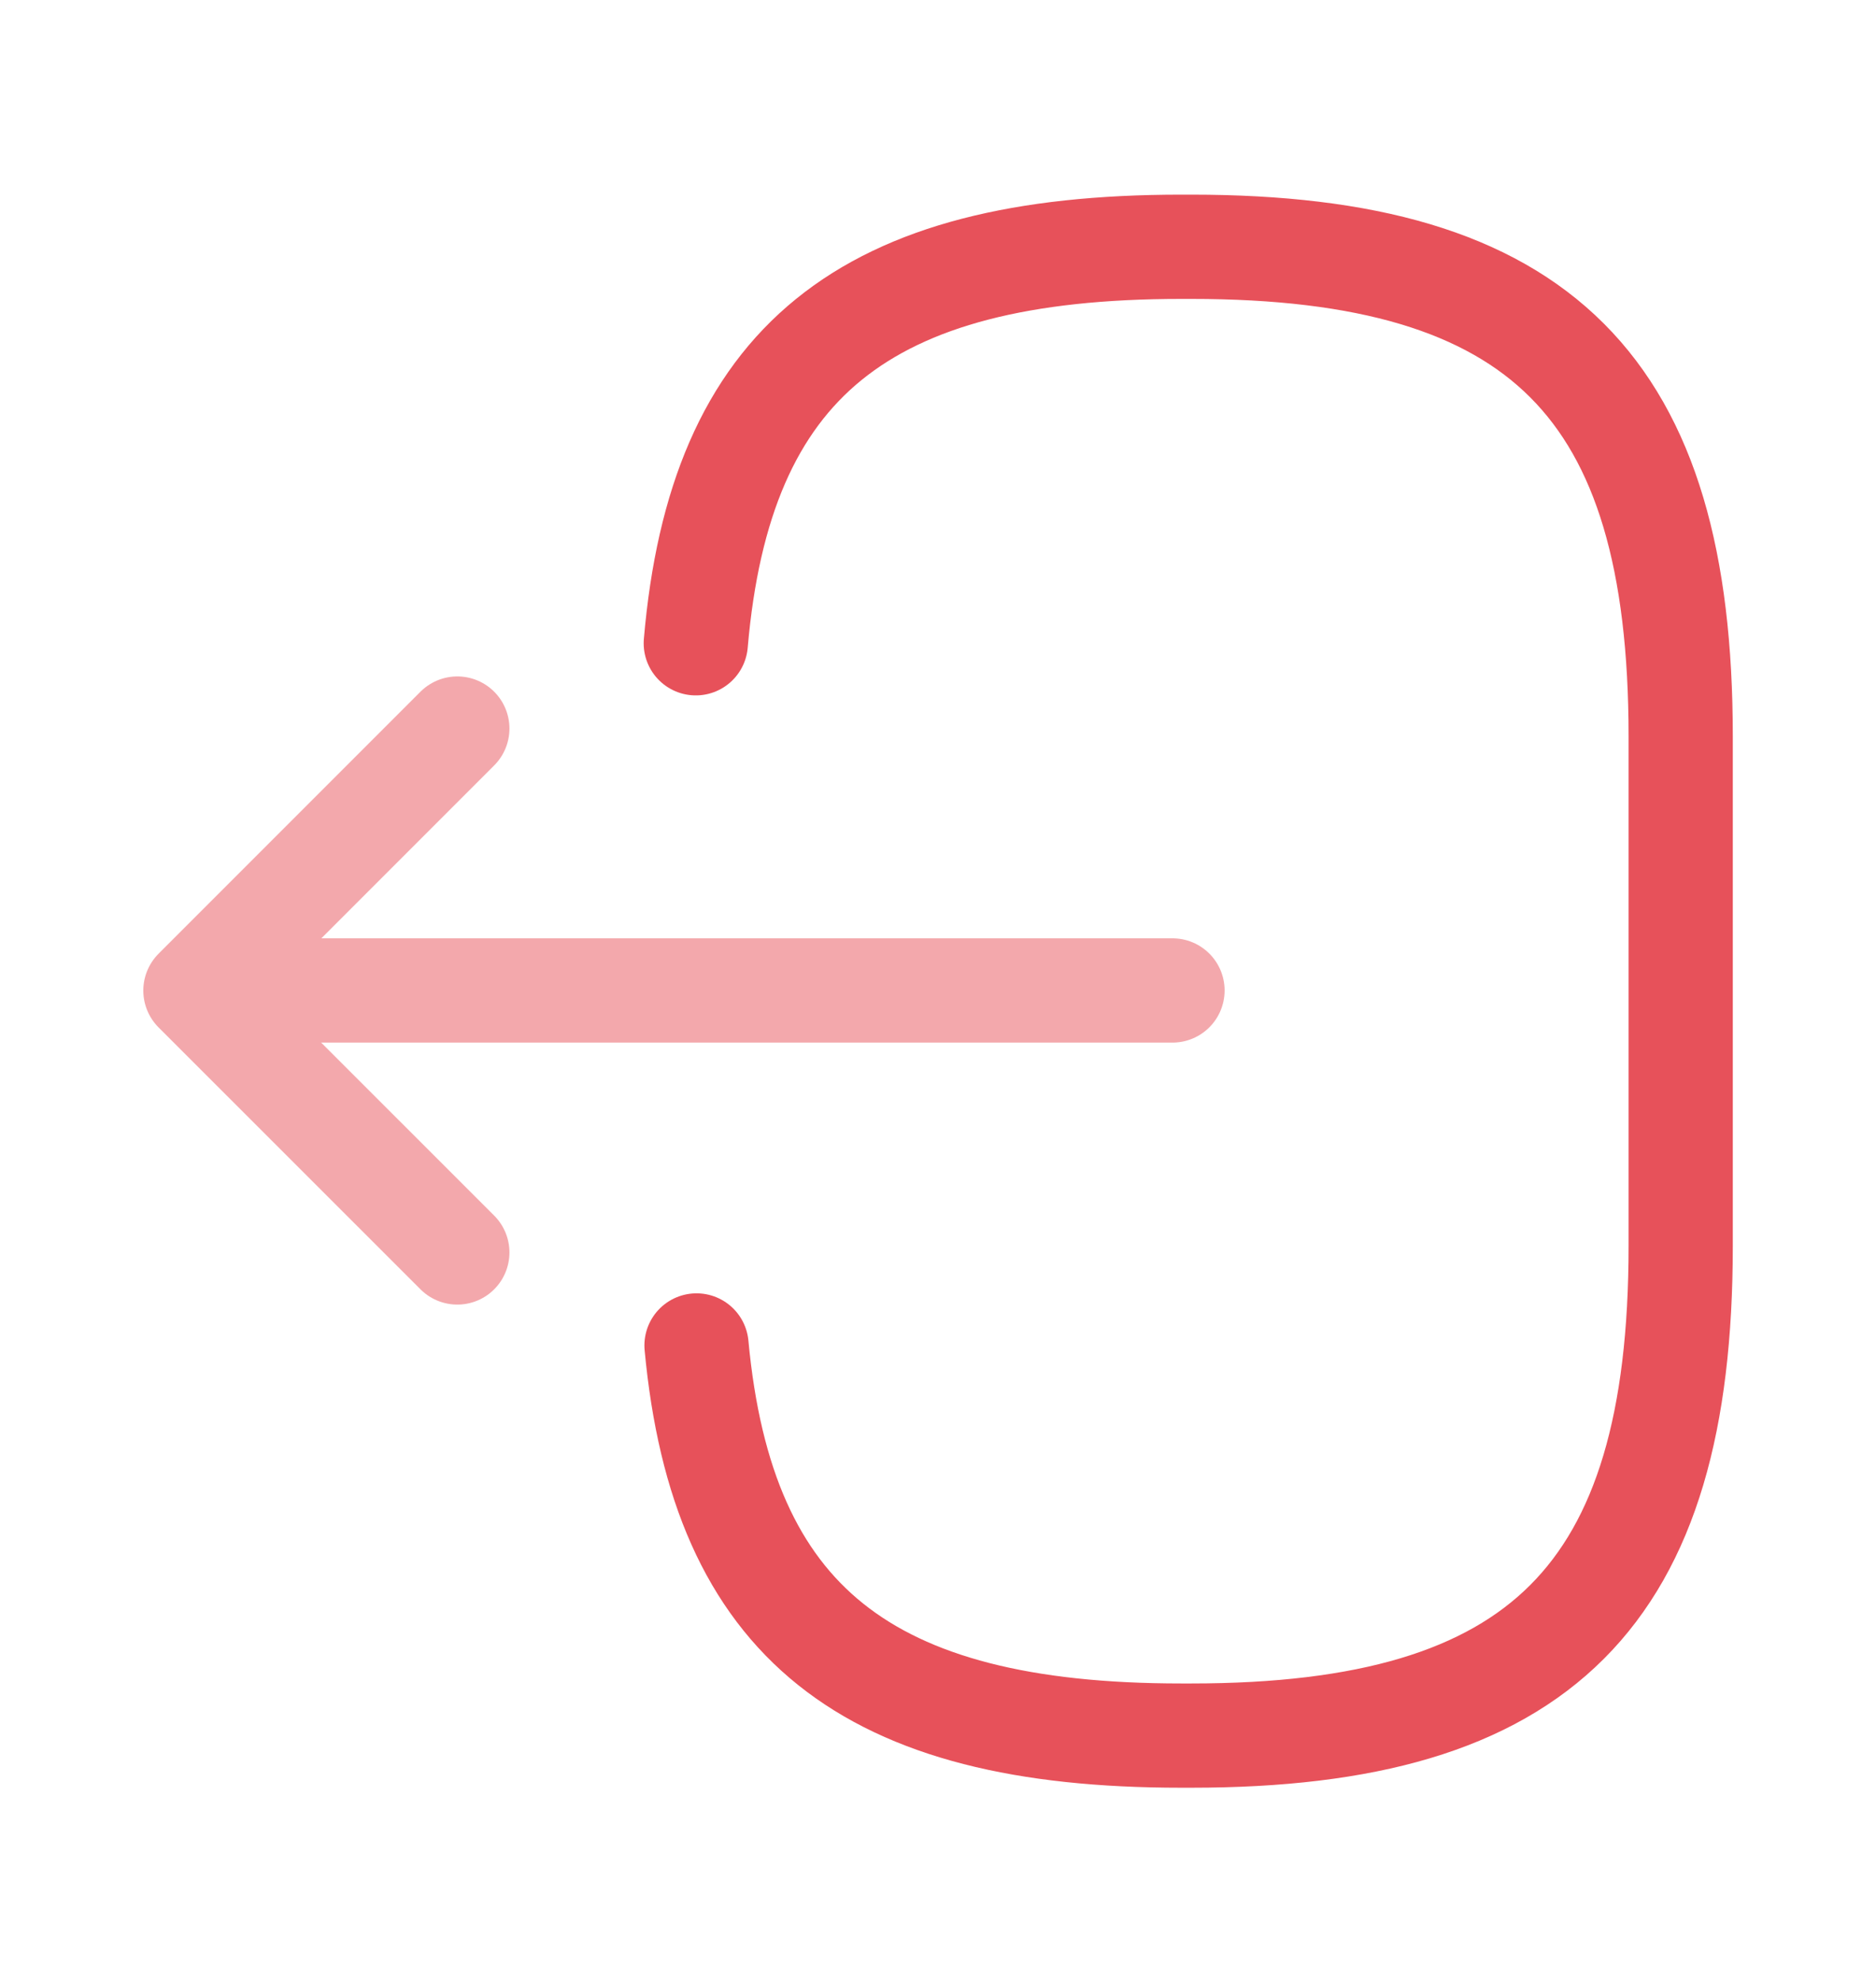 <svg width="18" height="19" viewBox="0 0 18 19" fill="none" xmlns="http://www.w3.org/2000/svg">
<path d="M6.676 6.17C6.908 3.47 8.296 2.367 11.333 2.367H11.431C14.783 2.367 16.126 3.71 16.126 7.062V11.952C16.126 15.305 14.783 16.647 11.431 16.647H11.333C8.318 16.647 6.931 15.56 6.683 12.905" stroke="#E7515A" stroke-linecap="round" stroke-linejoin="round"/>
<path d="M11.25 9.5H2.715" stroke="#F3A8AC" stroke-linecap="round" stroke-linejoin="round"/>
<path d="M4.388 6.988L1.875 9.501L4.388 12.013" stroke="#F3A8AC" stroke-linecap="round" stroke-linejoin="round"/>
</svg>
